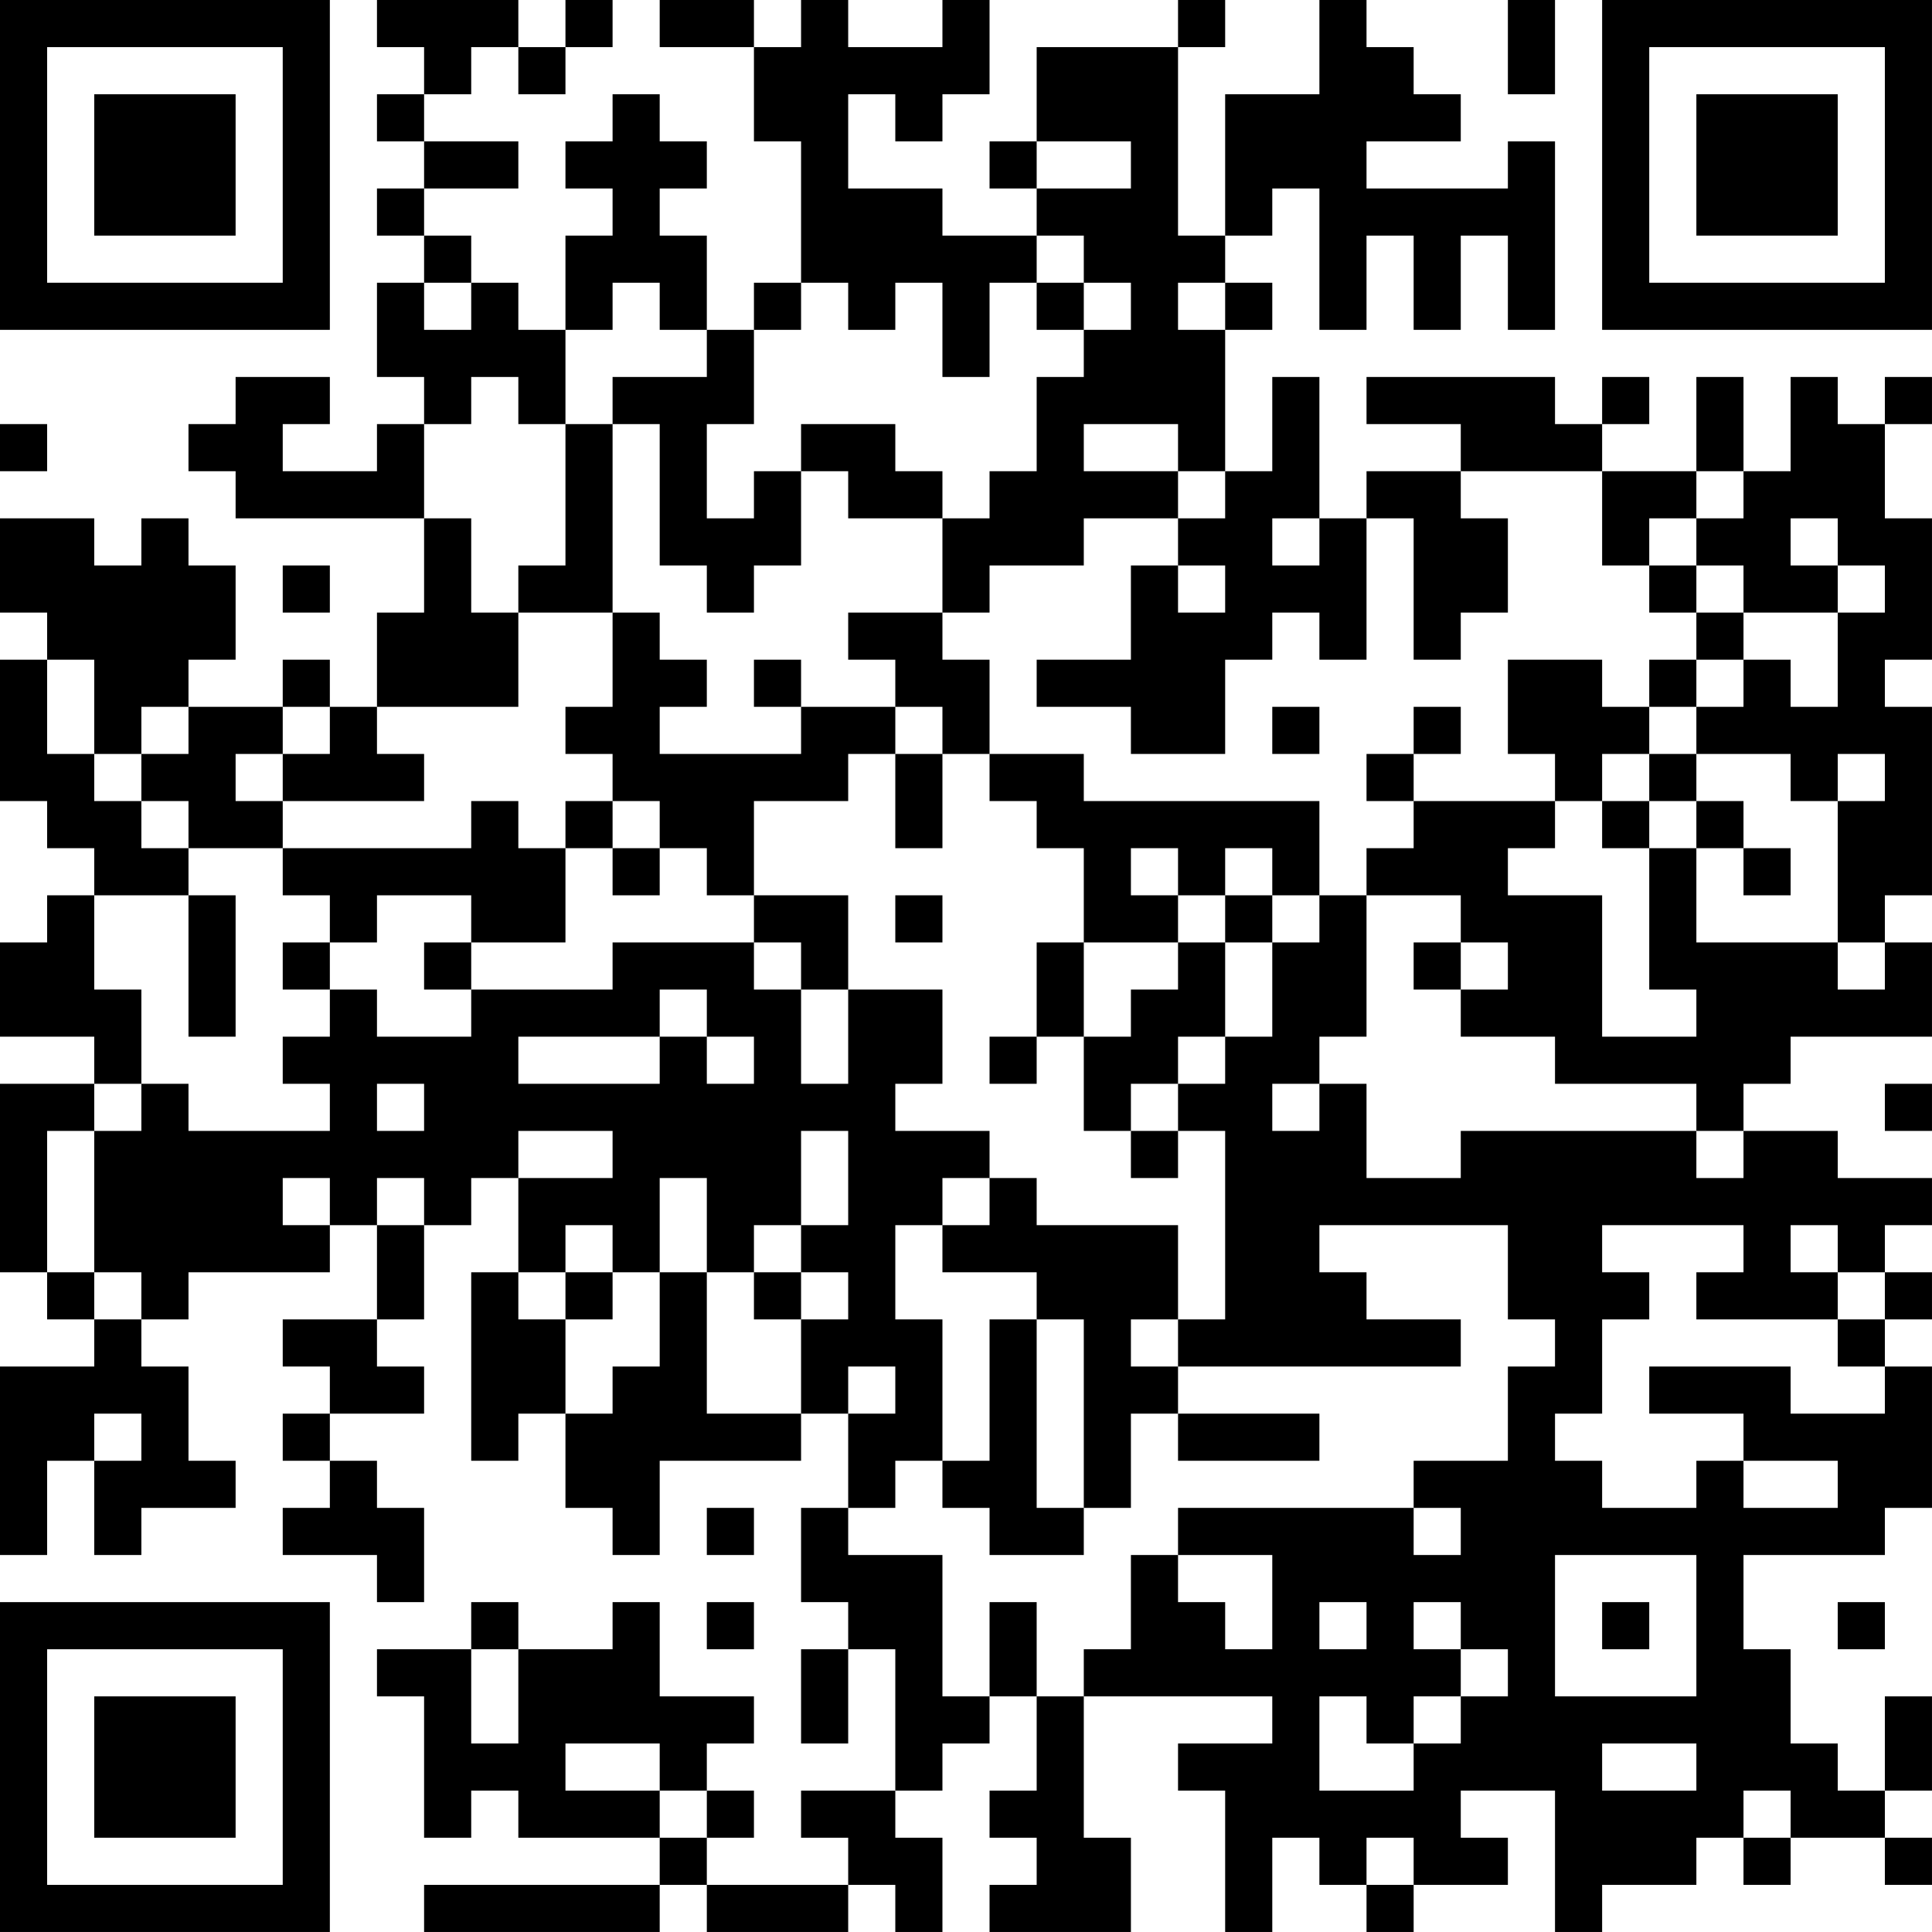 <?xml version="1.0" encoding="UTF-8"?>
<svg xmlns="http://www.w3.org/2000/svg" version="1.1" width="200" height="200" viewBox="0 0 200 200"><rect x="0" y="0" width="200" height="200" fill="#ffffff"/><g transform="scale(4.878)"><g transform="translate(0,0)"><path fill-rule="evenodd" d="M8 0L8 1L9 1L9 2L8 2L8 3L9 3L9 4L8 4L8 5L9 5L9 6L8 6L8 8L9 8L9 9L8 9L8 10L6 10L6 9L7 9L7 8L5 8L5 9L4 9L4 10L5 10L5 11L9 11L9 13L8 13L8 15L7 15L7 14L6 14L6 15L4 15L4 14L5 14L5 12L4 12L4 11L3 11L3 12L2 12L2 11L0 11L0 13L1 13L1 14L0 14L0 17L1 17L1 18L2 18L2 19L1 19L1 20L0 20L0 22L2 22L2 23L0 23L0 27L1 27L1 28L2 28L2 29L0 29L0 33L1 33L1 31L2 31L2 33L3 33L3 32L5 32L5 31L4 31L4 29L3 29L3 28L4 28L4 27L7 27L7 26L8 26L8 28L6 28L6 29L7 29L7 30L6 30L6 31L7 31L7 32L6 32L6 33L8 33L8 34L9 34L9 32L8 32L8 31L7 31L7 30L9 30L9 29L8 29L8 28L9 28L9 26L10 26L10 25L11 25L11 27L10 27L10 31L11 31L11 30L12 30L12 32L13 32L13 33L14 33L14 31L17 31L17 30L18 30L18 32L17 32L17 34L18 34L18 35L17 35L17 37L18 37L18 35L19 35L19 38L17 38L17 39L18 39L18 40L15 40L15 39L16 39L16 38L15 38L15 37L16 37L16 36L14 36L14 34L13 34L13 35L11 35L11 34L10 34L10 35L8 35L8 36L9 36L9 39L10 39L10 38L11 38L11 39L14 39L14 40L9 40L9 41L14 41L14 40L15 40L15 41L18 41L18 40L19 40L19 41L20 41L20 39L19 39L19 38L20 38L20 37L21 37L21 36L22 36L22 38L21 38L21 39L22 39L22 40L21 40L21 41L24 41L24 39L23 39L23 36L27 36L27 37L25 37L25 38L26 38L26 41L27 41L27 39L28 39L28 40L29 40L29 41L30 41L30 40L32 40L32 39L31 39L31 38L33 38L33 41L34 41L34 40L36 40L36 39L37 39L37 40L38 40L38 39L40 39L40 40L41 40L41 39L40 39L40 38L41 38L41 36L40 36L40 38L39 38L39 37L38 37L38 35L37 35L37 33L40 33L40 32L41 32L41 29L40 29L40 28L41 28L41 27L40 27L40 26L41 26L41 25L39 25L39 24L37 24L37 23L38 23L38 22L41 22L41 20L40 20L40 19L41 19L41 15L40 15L40 14L41 14L41 11L40 11L40 9L41 9L41 8L40 8L40 9L39 9L39 8L38 8L38 10L37 10L37 8L36 8L36 10L34 10L34 9L35 9L35 8L34 8L34 9L33 9L33 8L29 8L29 9L31 9L31 10L29 10L29 11L28 11L28 8L27 8L27 10L26 10L26 7L27 7L27 6L26 6L26 5L27 5L27 4L28 4L28 7L29 7L29 5L30 5L30 7L31 7L31 5L32 5L32 7L33 7L33 3L32 3L32 4L29 4L29 3L31 3L31 2L30 2L30 1L29 1L29 0L28 0L28 2L26 2L26 5L25 5L25 1L26 1L26 0L25 0L25 1L22 1L22 3L21 3L21 4L22 4L22 5L20 5L20 4L18 4L18 2L19 2L19 3L20 3L20 2L21 2L21 0L20 0L20 1L18 1L18 0L17 0L17 1L16 1L16 0L14 0L14 1L16 1L16 3L17 3L17 6L16 6L16 7L15 7L15 5L14 5L14 4L15 4L15 3L14 3L14 2L13 2L13 3L12 3L12 4L13 4L13 5L12 5L12 7L11 7L11 6L10 6L10 5L9 5L9 4L11 4L11 3L9 3L9 2L10 2L10 1L11 1L11 2L12 2L12 1L13 1L13 0L12 0L12 1L11 1L11 0ZM32 0L32 2L33 2L33 0ZM22 3L22 4L24 4L24 3ZM22 5L22 6L21 6L21 8L20 8L20 6L19 6L19 7L18 7L18 6L17 6L17 7L16 7L16 9L15 9L15 11L16 11L16 10L17 10L17 12L16 12L16 13L15 13L15 12L14 12L14 9L13 9L13 8L15 8L15 7L14 7L14 6L13 6L13 7L12 7L12 9L11 9L11 8L10 8L10 9L9 9L9 11L10 11L10 13L11 13L11 15L8 15L8 16L9 16L9 17L6 17L6 16L7 16L7 15L6 15L6 16L5 16L5 17L6 17L6 18L4 18L4 17L3 17L3 16L4 16L4 15L3 15L3 16L2 16L2 14L1 14L1 16L2 16L2 17L3 17L3 18L4 18L4 19L2 19L2 21L3 21L3 23L2 23L2 24L1 24L1 27L2 27L2 28L3 28L3 27L2 27L2 24L3 24L3 23L4 23L4 24L7 24L7 23L6 23L6 22L7 22L7 21L8 21L8 22L10 22L10 21L13 21L13 20L16 20L16 21L17 21L17 23L18 23L18 21L20 21L20 23L19 23L19 24L21 24L21 25L20 25L20 26L19 26L19 28L20 28L20 31L19 31L19 32L18 32L18 33L20 33L20 36L21 36L21 34L22 34L22 36L23 36L23 35L24 35L24 33L25 33L25 34L26 34L26 35L27 35L27 33L25 33L25 32L30 32L30 33L31 33L31 32L30 32L30 31L32 31L32 29L33 29L33 28L32 28L32 26L28 26L28 27L29 27L29 28L31 28L31 29L25 29L25 28L26 28L26 24L25 24L25 23L26 23L26 22L27 22L27 20L28 20L28 19L29 19L29 22L28 22L28 23L27 23L27 24L28 24L28 23L29 23L29 25L31 25L31 24L36 24L36 25L37 25L37 24L36 24L36 23L33 23L33 22L31 22L31 21L32 21L32 20L31 20L31 19L29 19L29 18L30 18L30 17L33 17L33 18L32 18L32 19L34 19L34 22L36 22L36 21L35 21L35 18L36 18L36 20L39 20L39 21L40 21L40 20L39 20L39 17L40 17L40 16L39 16L39 17L38 17L38 16L36 16L36 15L37 15L37 14L38 14L38 15L39 15L39 13L40 13L40 12L39 12L39 11L38 11L38 12L39 12L39 13L37 13L37 12L36 12L36 11L37 11L37 10L36 10L36 11L35 11L35 12L34 12L34 10L31 10L31 11L32 11L32 13L31 13L31 14L30 14L30 11L29 11L29 14L28 14L28 13L27 13L27 14L26 14L26 16L24 16L24 15L22 15L22 14L24 14L24 12L25 12L25 13L26 13L26 12L25 12L25 11L26 11L26 10L25 10L25 9L23 9L23 10L25 10L25 11L23 11L23 12L21 12L21 13L20 13L20 11L21 11L21 10L22 10L22 8L23 8L23 7L24 7L24 6L23 6L23 5ZM9 6L9 7L10 7L10 6ZM22 6L22 7L23 7L23 6ZM25 6L25 7L26 7L26 6ZM0 9L0 10L1 10L1 9ZM12 9L12 12L11 12L11 13L13 13L13 15L12 15L12 16L13 16L13 17L12 17L12 18L11 18L11 17L10 17L10 18L6 18L6 19L7 19L7 20L6 20L6 21L7 21L7 20L8 20L8 19L10 19L10 20L9 20L9 21L10 21L10 20L12 20L12 18L13 18L13 19L14 19L14 18L15 18L15 19L16 19L16 20L17 20L17 21L18 21L18 19L16 19L16 17L18 17L18 16L19 16L19 18L20 18L20 16L21 16L21 17L22 17L22 18L23 18L23 20L22 20L22 22L21 22L21 23L22 23L22 22L23 22L23 24L24 24L24 25L25 25L25 24L24 24L24 23L25 23L25 22L26 22L26 20L27 20L27 19L28 19L28 17L23 17L23 16L21 16L21 14L20 14L20 13L18 13L18 14L19 14L19 15L17 15L17 14L16 14L16 15L17 15L17 16L14 16L14 15L15 15L15 14L14 14L14 13L13 13L13 9ZM17 9L17 10L18 10L18 11L20 11L20 10L19 10L19 9ZM27 11L27 12L28 12L28 11ZM6 12L6 13L7 13L7 12ZM35 12L35 13L36 13L36 14L35 14L35 15L34 15L34 14L32 14L32 16L33 16L33 17L34 17L34 18L35 18L35 17L36 17L36 18L37 18L37 19L38 19L38 18L37 18L37 17L36 17L36 16L35 16L35 15L36 15L36 14L37 14L37 13L36 13L36 12ZM19 15L19 16L20 16L20 15ZM27 15L27 16L28 16L28 15ZM30 15L30 16L29 16L29 17L30 17L30 16L31 16L31 15ZM34 16L34 17L35 17L35 16ZM13 17L13 18L14 18L14 17ZM24 18L24 19L25 19L25 20L23 20L23 22L24 22L24 21L25 21L25 20L26 20L26 19L27 19L27 18L26 18L26 19L25 19L25 18ZM4 19L4 22L5 22L5 19ZM19 19L19 20L20 20L20 19ZM30 20L30 21L31 21L31 20ZM14 21L14 22L11 22L11 23L14 23L14 22L15 22L15 23L16 23L16 22L15 22L15 21ZM8 23L8 24L9 24L9 23ZM40 23L40 24L41 24L41 23ZM11 24L11 25L13 25L13 24ZM17 24L17 26L16 26L16 27L15 27L15 25L14 25L14 27L13 27L13 26L12 26L12 27L11 27L11 28L12 28L12 30L13 30L13 29L14 29L14 27L15 27L15 30L17 30L17 28L18 28L18 27L17 27L17 26L18 26L18 24ZM6 25L6 26L7 26L7 25ZM8 25L8 26L9 26L9 25ZM21 25L21 26L20 26L20 27L22 27L22 28L21 28L21 31L20 31L20 32L21 32L21 33L23 33L23 32L24 32L24 30L25 30L25 31L28 31L28 30L25 30L25 29L24 29L24 28L25 28L25 26L22 26L22 25ZM34 26L34 27L35 27L35 28L34 28L34 30L33 30L33 31L34 31L34 32L36 32L36 31L37 31L37 32L39 32L39 31L37 31L37 30L35 30L35 29L38 29L38 30L40 30L40 29L39 29L39 28L40 28L40 27L39 27L39 26L38 26L38 27L39 27L39 28L36 28L36 27L37 27L37 26ZM12 27L12 28L13 28L13 27ZM16 27L16 28L17 28L17 27ZM22 28L22 32L23 32L23 28ZM18 29L18 30L19 30L19 29ZM2 30L2 31L3 31L3 30ZM15 32L15 33L16 33L16 32ZM33 33L33 36L36 36L36 33ZM15 34L15 35L16 35L16 34ZM28 34L28 35L29 35L29 34ZM30 34L30 35L31 35L31 36L30 36L30 37L29 37L29 36L28 36L28 38L30 38L30 37L31 37L31 36L32 36L32 35L31 35L31 34ZM34 34L34 35L35 35L35 34ZM39 34L39 35L40 35L40 34ZM10 35L10 37L11 37L11 35ZM12 37L12 38L14 38L14 39L15 39L15 38L14 38L14 37ZM34 37L34 38L36 38L36 37ZM37 38L37 39L38 39L38 38ZM29 39L29 40L30 40L30 39ZM0 0L0 7L7 7L7 0ZM1 1L1 6L6 6L6 1ZM2 2L2 5L5 5L5 2ZM34 0L34 7L41 7L41 0ZM35 1L35 6L40 6L40 1ZM36 2L36 5L39 5L39 2ZM0 34L0 41L7 41L7 34ZM1 35L1 40L6 40L6 35ZM2 36L2 39L5 39L5 36Z" fill="#000000"/></g></g></svg>
